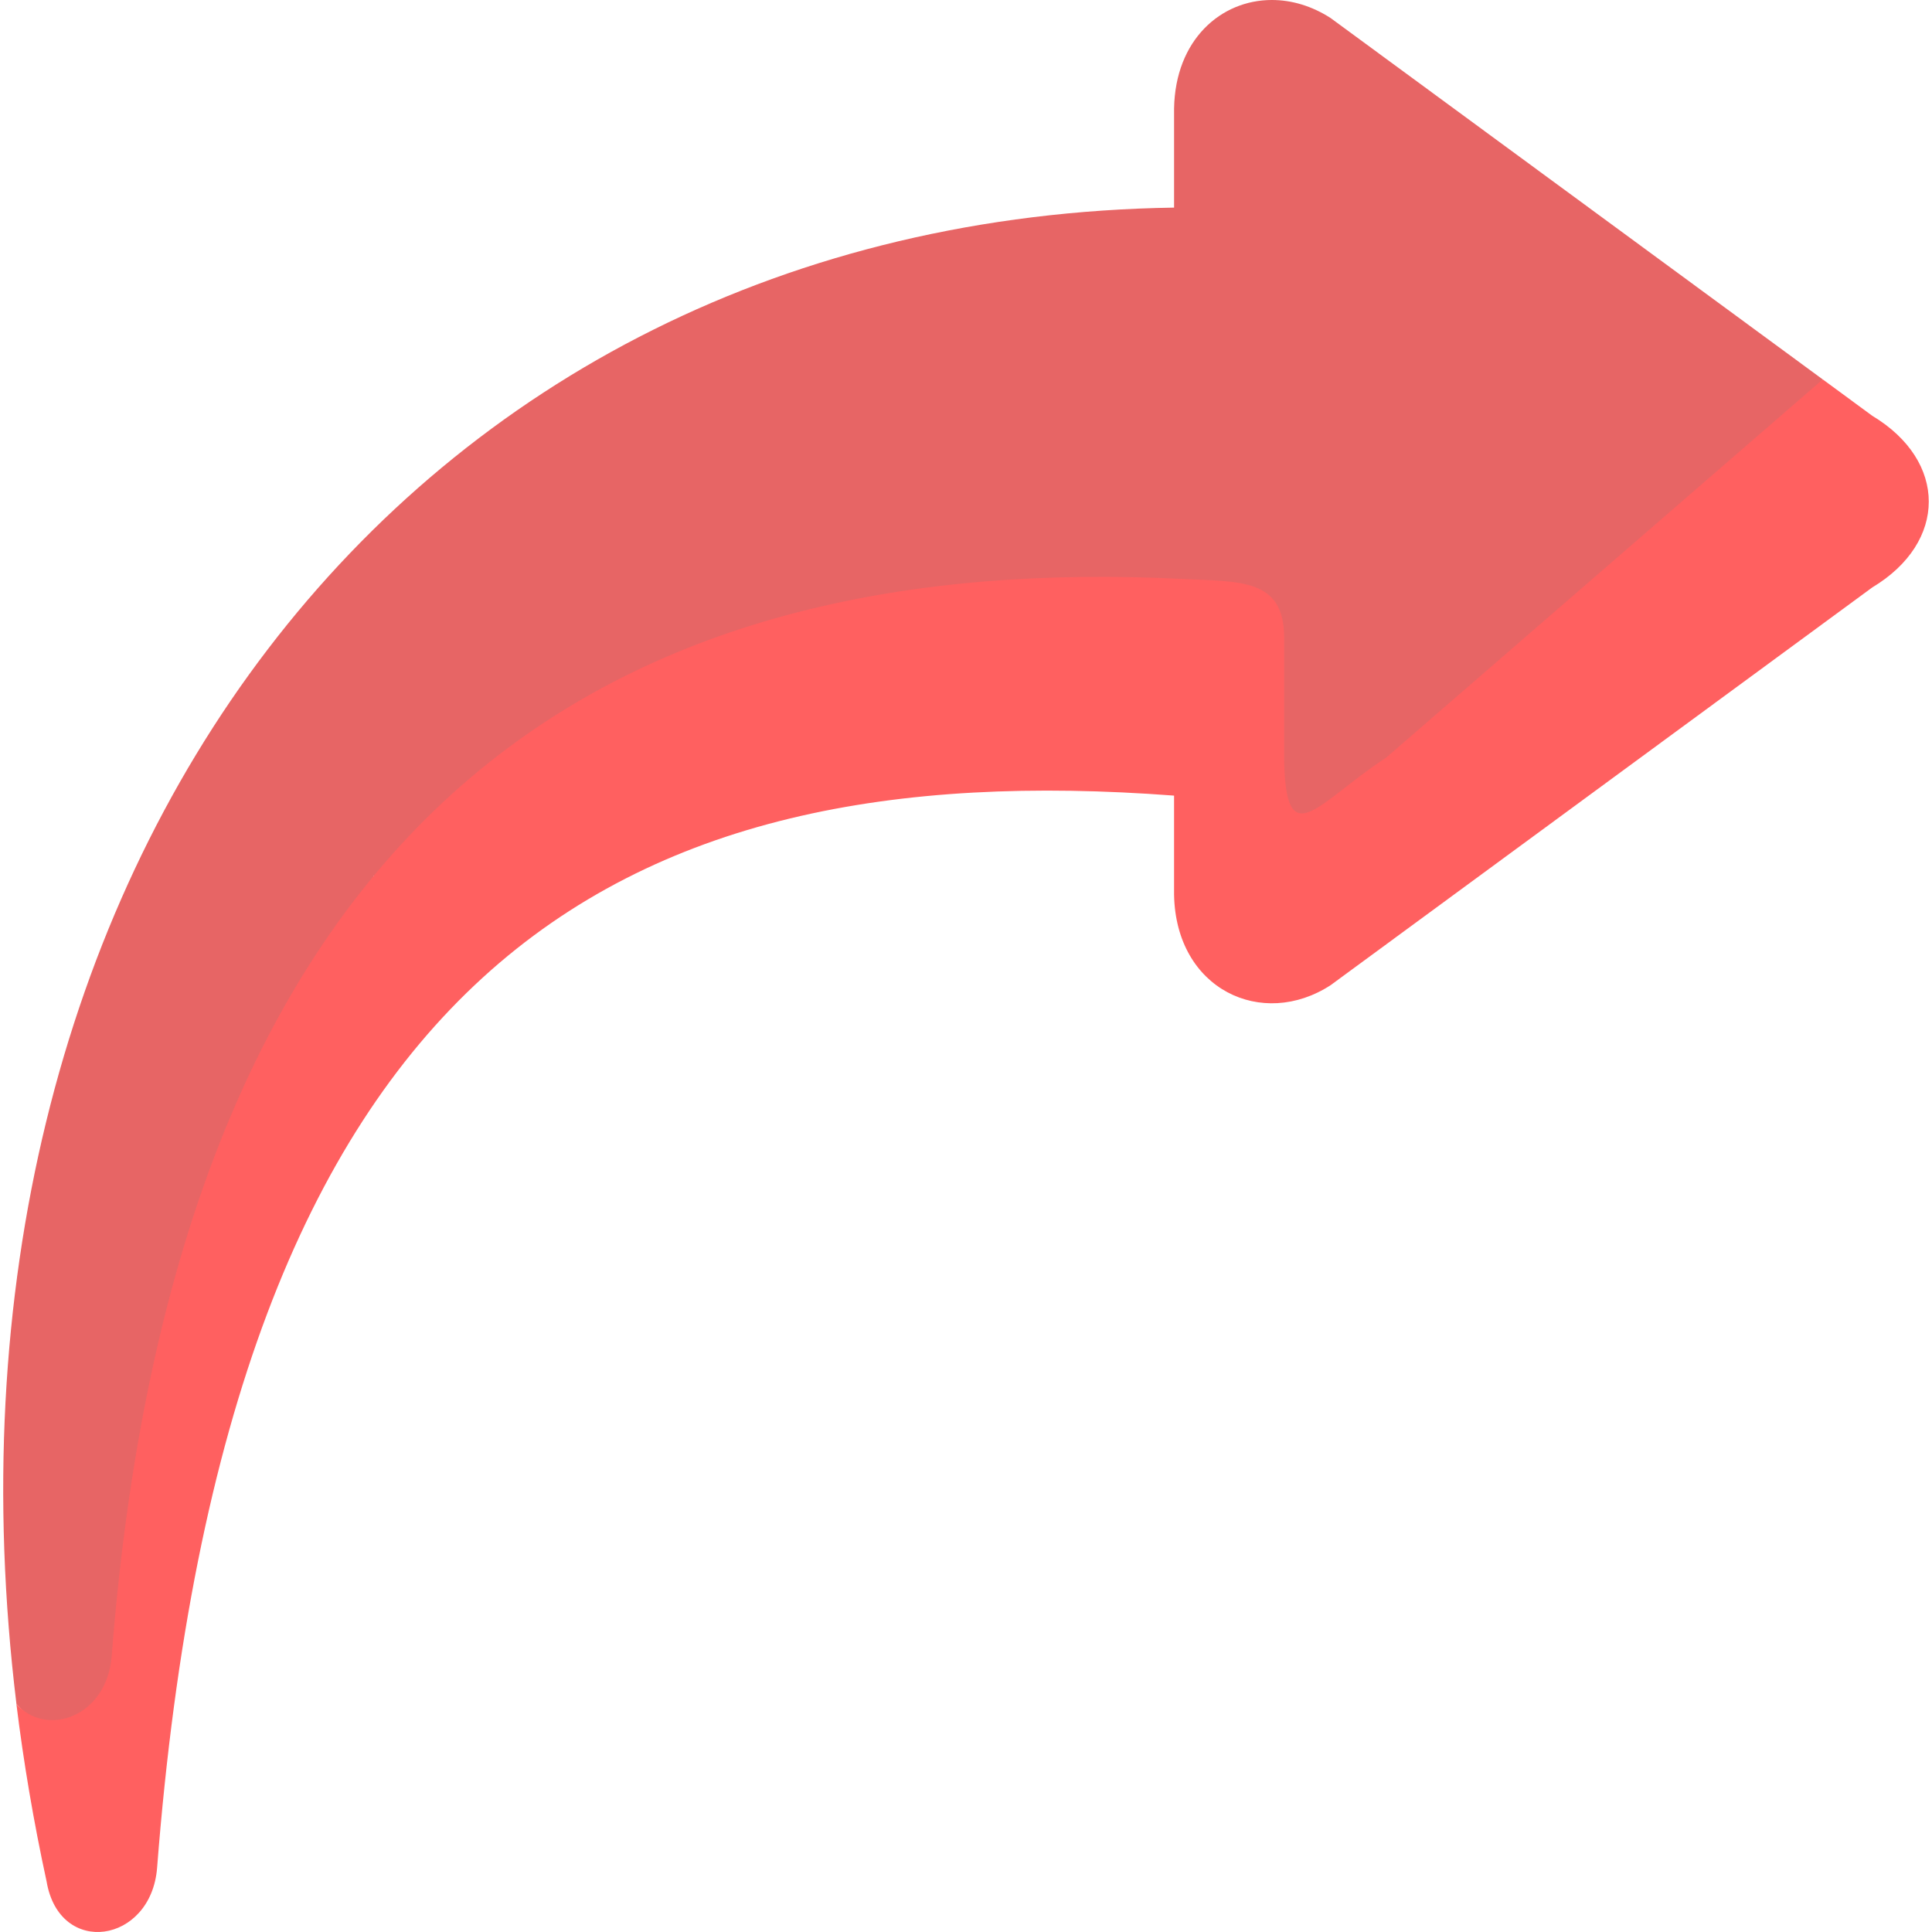 <?xml version="1.0"?>
<svg xmlns="http://www.w3.org/2000/svg" xmlns:xlink="http://www.w3.org/1999/xlink" xmlns:svgjs="http://svgjs.com/svgjs" version="1.1" width="512" height="512" x="0" y="0" viewBox="0 0 512 512" style="enable-background:new 0 0 512 512" xml:space="preserve" class=""><g><g xmlns="http://www.w3.org/2000/svg"><g><path clip-rule="evenodd" d="m98.997 232.17s136.078-35.8 210.003-30.222l58.107 48.503 115.944-149.899-130.412-95.763c-5.023-3.241-10.396-4.789-15.565-4.789 0 0 0 0-.029 0-13.491 0-25.581 10.542-25.902 28.736v26.283c-204.572 3.11-333.564 176.733-306.787 396.546l23.948 25.339z" fill="#e76565" fill-rule="evenodd" data-original="#75cef8" style="" class=""/></g><g><path clip-rule="evenodd" d="m313.566 153.433c-143.558-7.184-265.945 52.916-283.963 285.401-1.256 16.178-17.288 21.698-25.26 12.733 1.898 15.448 4.556 31.16 8.001 47.017 3.387 20.15 27.713 16.5 29.29-3.592 18.544-238.998 121.657-295.302 269.508-284.146v26.283c.467 25.173 23.42 35.715 41.496 23.947l143.529-105.394c19.974-12.002 19.974-33.496 0-45.498l-13.112-9.637-115.698 100.224c-18.047 11.769-26.574 25.991-27.041.788v-32.561c-.001-15.711-11.535-14.806-26.75-15.565z" fill="#ff6060" fill-rule="evenodd" data-original="#60b7ff" style="" class=""/></g></g></g></svg>
